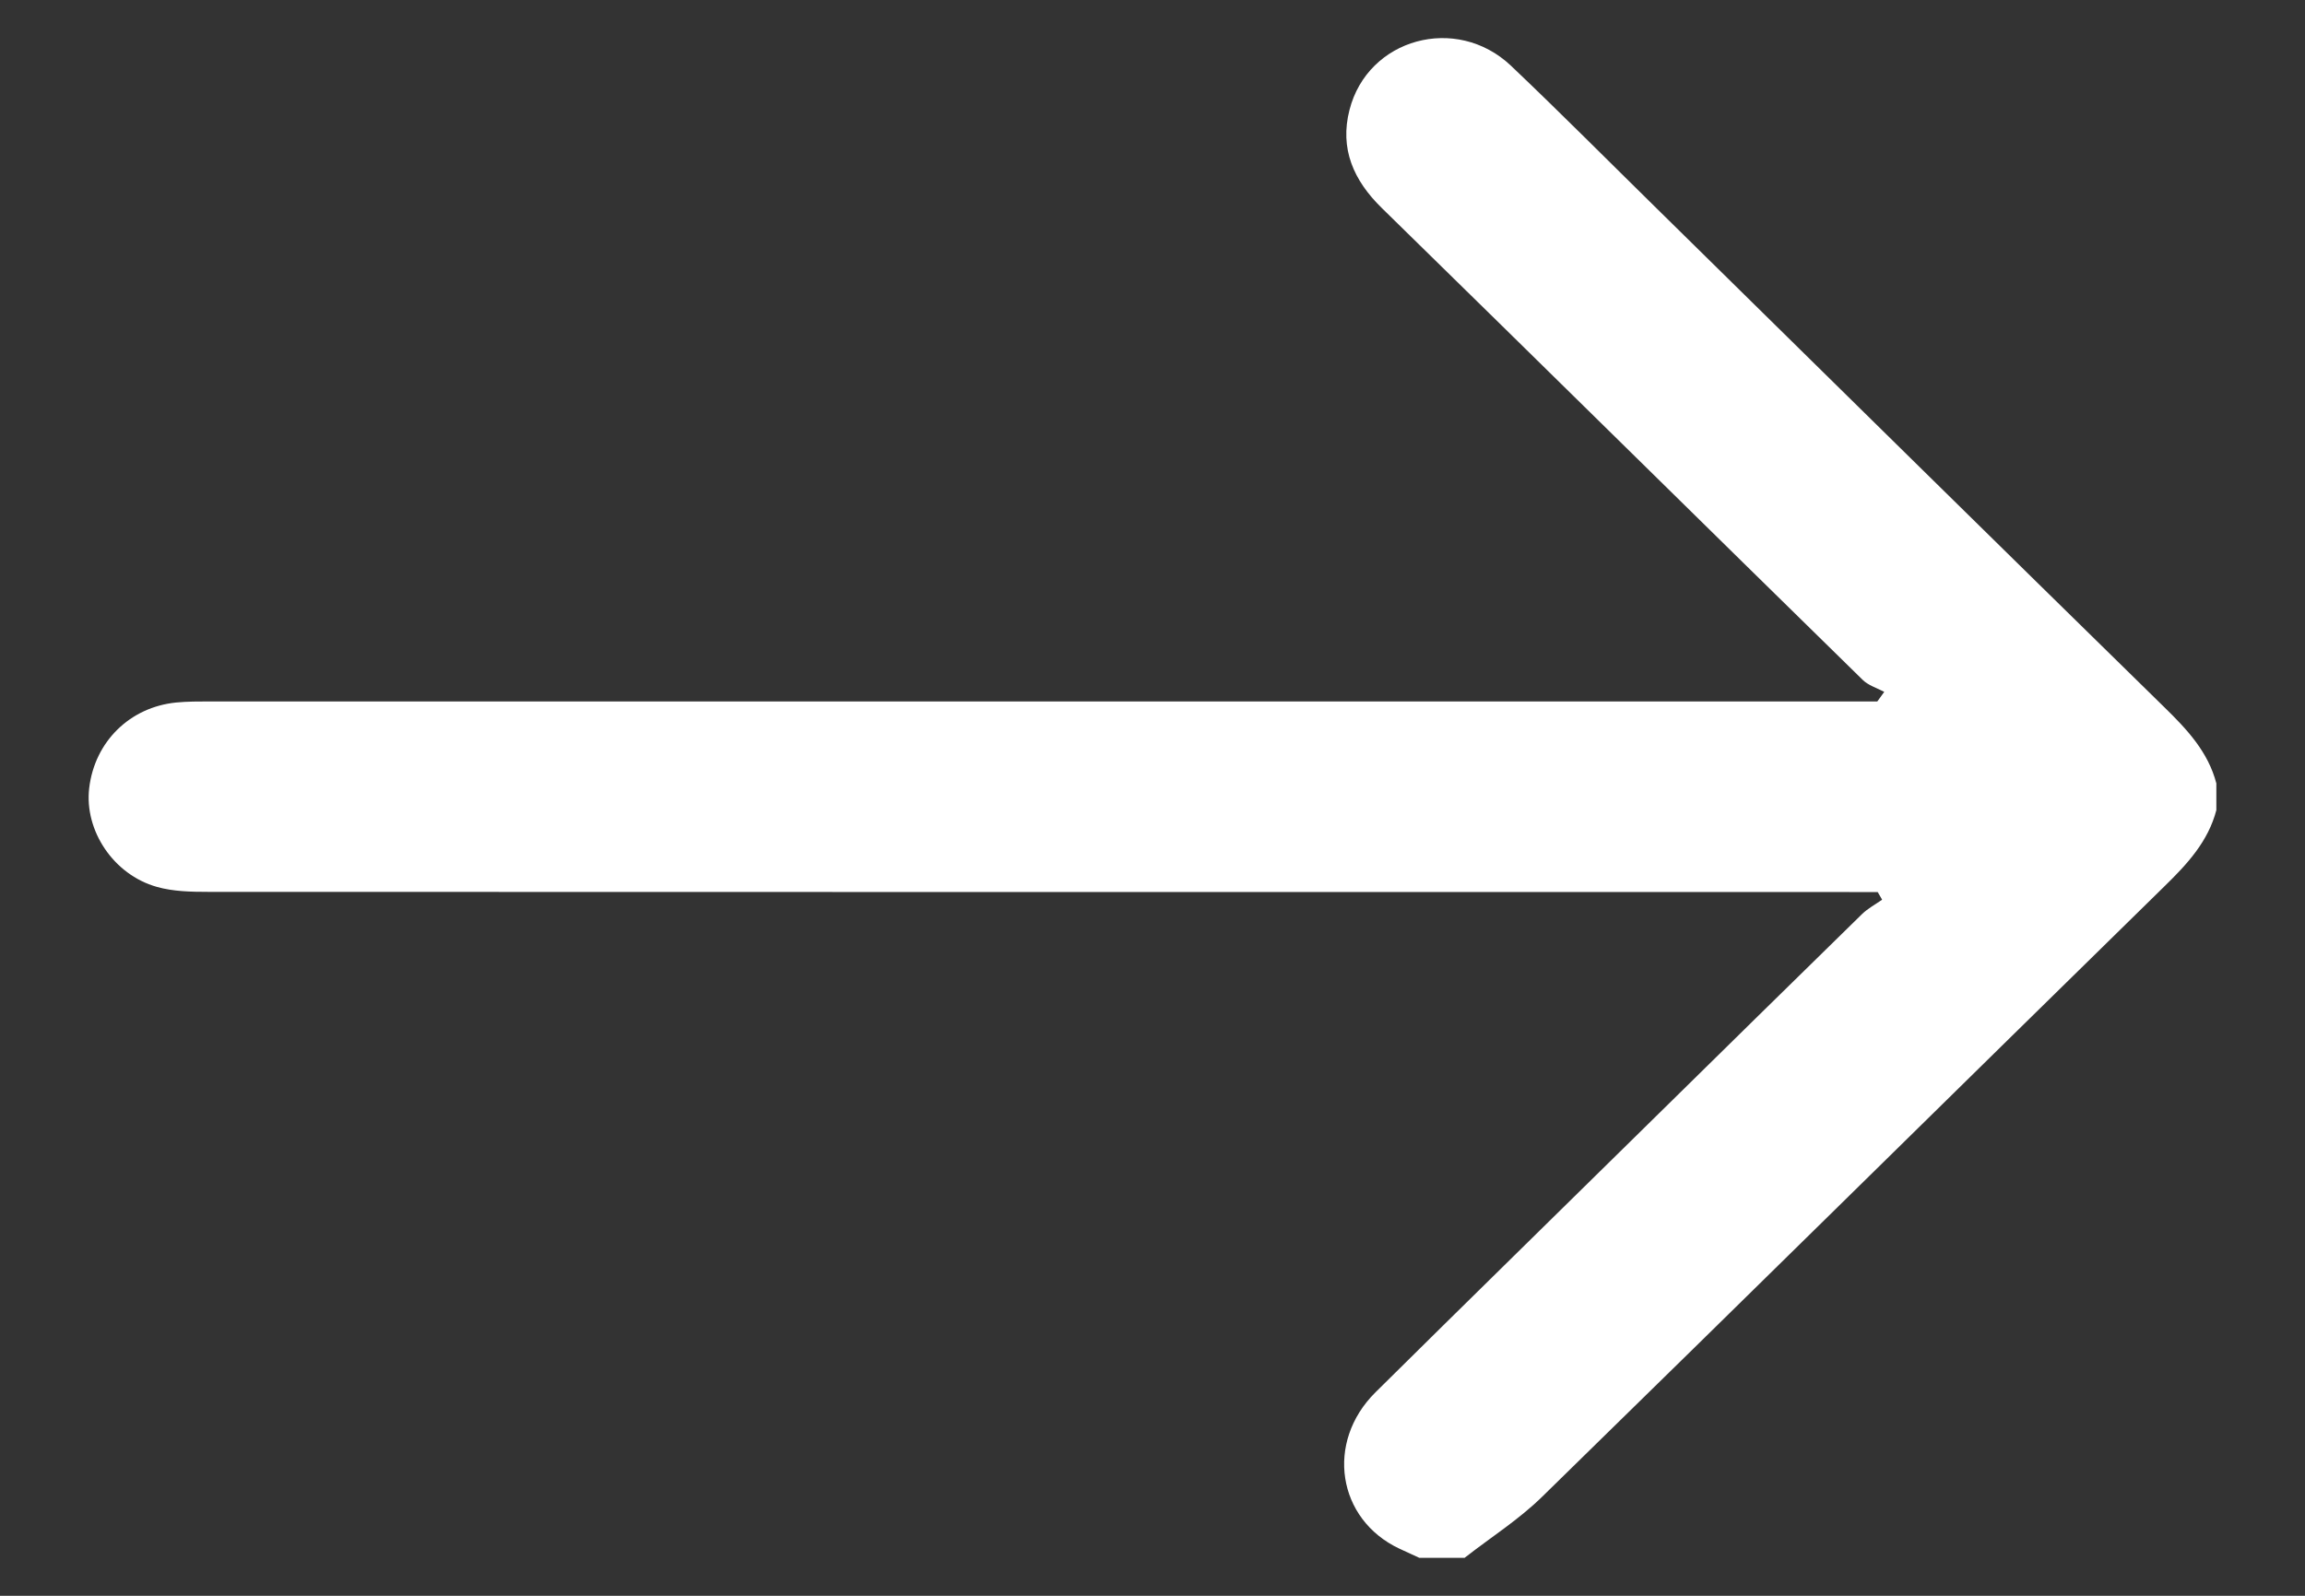 <svg width="13" height="9" viewBox="0 0 13 9" fill="none" xmlns="http://www.w3.org/2000/svg">
<rect x="0" y="0" width="13" height="9" fill="#333333" stroke="none"/>
<g clip-path="url(#clip0_248_596)">
<path d="M8.005 8.786C7.968 8.769 7.93 8.752 7.892 8.734C7.542 8.569 7.473 8.134 7.758 7.852C8.277 7.338 8.799 6.828 9.319 6.316C9.713 5.929 10.107 5.541 10.502 5.155C10.535 5.123 10.577 5.101 10.615 5.074C10.607 5.06 10.598 5.045 10.59 5.031C10.537 5.031 10.484 5.031 10.431 5.031C7.346 5.031 4.26 5.031 1.175 5.03C1.078 5.03 0.977 5.028 0.885 5.002C0.639 4.933 0.475 4.683 0.503 4.445C0.534 4.183 0.732 3.988 0.994 3.962C1.057 3.956 1.121 3.956 1.185 3.956C4.27 3.956 7.356 3.956 10.441 3.956C10.49 3.956 10.539 3.956 10.588 3.956C10.601 3.938 10.614 3.92 10.627 3.902C10.585 3.88 10.536 3.865 10.505 3.834C9.6 2.948 8.699 2.059 7.794 1.174C7.633 1.017 7.555 0.838 7.611 0.62C7.714 0.216 8.214 0.079 8.522 0.371C8.8 0.635 9.071 0.908 9.345 1.177C10.298 2.114 11.251 3.053 12.207 3.989C12.335 4.114 12.454 4.241 12.5 4.418V4.569C12.454 4.746 12.336 4.873 12.208 4.998C11.037 6.145 9.871 7.295 8.699 8.44C8.567 8.57 8.407 8.671 8.26 8.786H8.005H8.005Z" fill="white"/>
</g>
<defs>
<clipPath id="clip0_248_596">
<rect width="12" height="8.571" fill="white" transform="translate(0.5 0.214)"/>
</clipPath>
</defs>
</svg>
